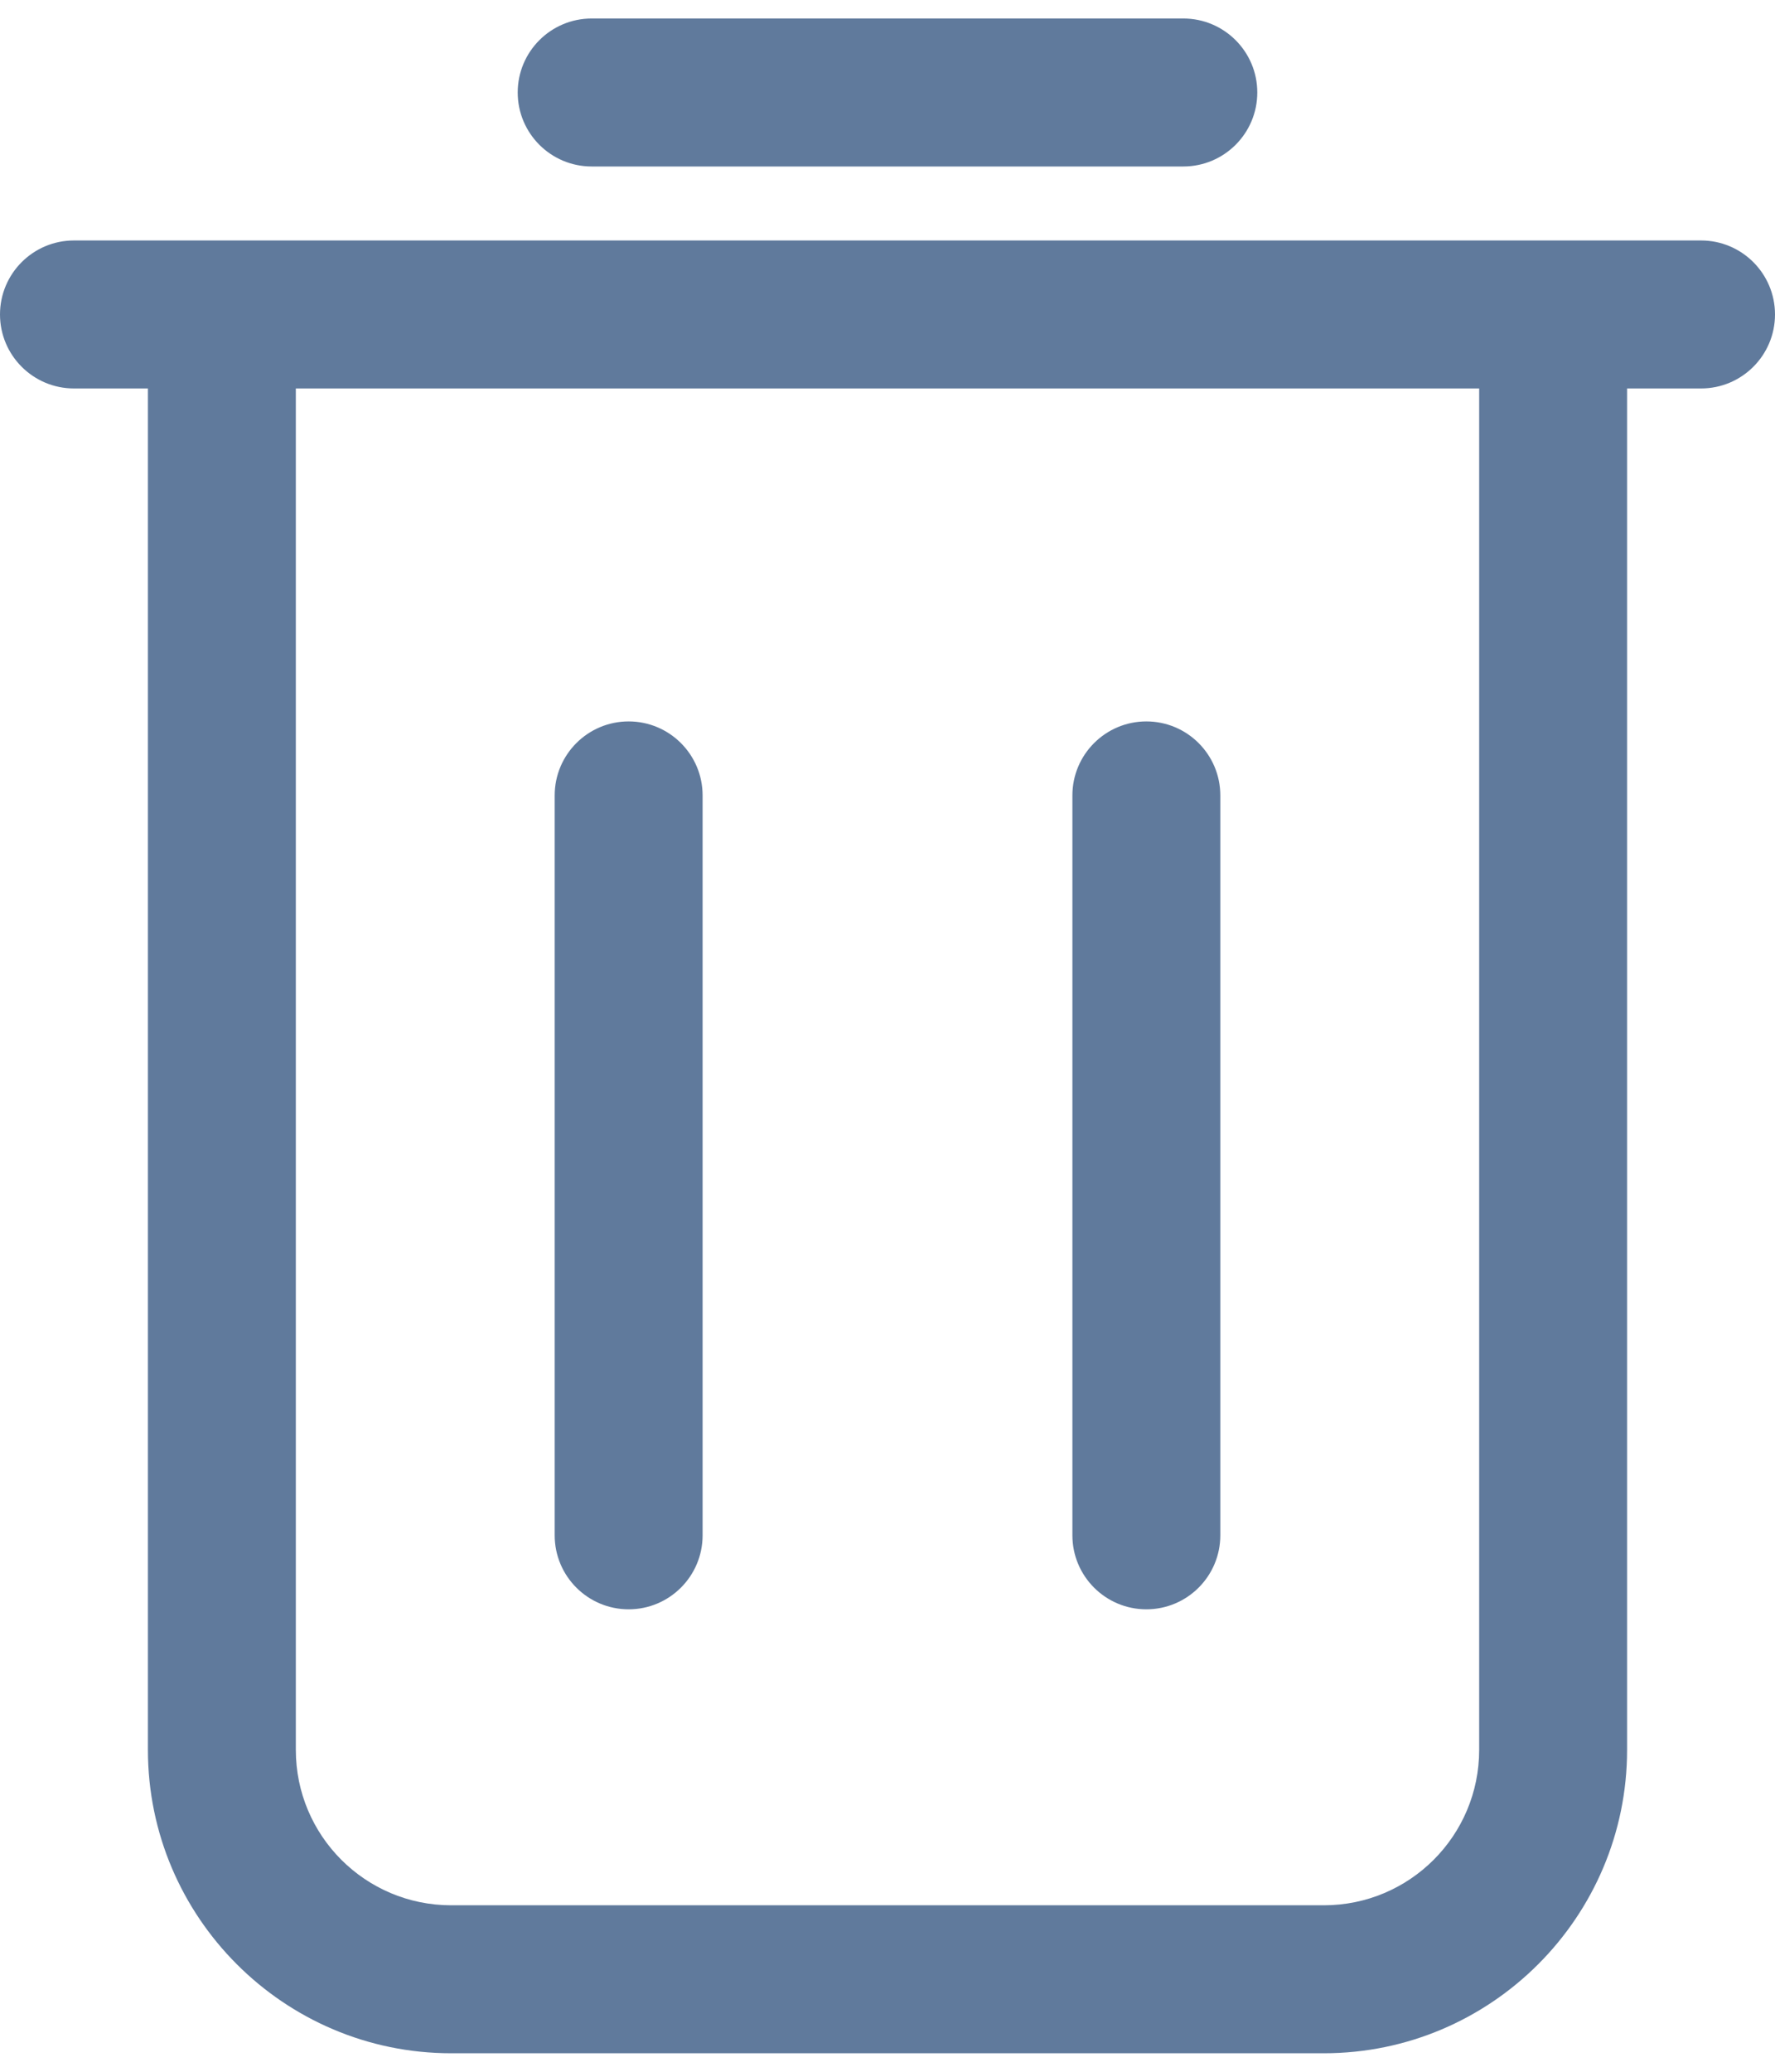 <svg width="12" height="14" viewBox="0 0 12 14" fill="none" xmlns="http://www.w3.org/2000/svg">
<path d="M7.75 10.875C8.026 10.875 8.25 10.651 8.25 10.375V5.375C8.25 5.099 8.026 4.875 7.75 4.875C7.474 4.875 7.25 5.099 7.25 5.375V10.375C7.25 10.651 7.474 10.875 7.75 10.875Z" fill="#607A9C"/>
<path d="M4.25 10.875C4.526 10.875 4.75 10.651 4.75 10.375V5.375C4.75 5.099 4.526 4.875 4.25 4.875C3.974 4.875 3.75 5.099 3.75 5.375V10.375C3.75 10.651 3.974 10.875 4.25 10.875Z" fill="#607A9C"/>
<path d="M8 1.125C8.276 1.125 8.5 0.901 8.5 0.625C8.5 0.349 8.276 0.125 8 0.125H4C3.724 0.125 3.5 0.349 3.5 0.625C3.5 0.901 3.724 1.125 4 1.125H8Z" fill="#607A9C"/>
<path d="M0.5 1.625C0.224 1.625 0 1.849 0 2.125C0 2.401 0.224 2.625 0.5 2.625H1V11.825C1 12.955 1.92 13.875 3.05 13.875H8.95C10.08 13.875 11 12.955 11 11.825V2.625H11.5C11.776 2.625 12 2.401 12 2.125C12 1.849 11.776 1.625 11.5 1.625H10.5H1.5H0.5ZM10 2.625V11.825C10 12.405 9.53 12.875 8.95 12.875H3.05C2.47 12.875 2 12.405 2 11.825V2.625H10Z" fill="#607A9C"/>
</svg>
